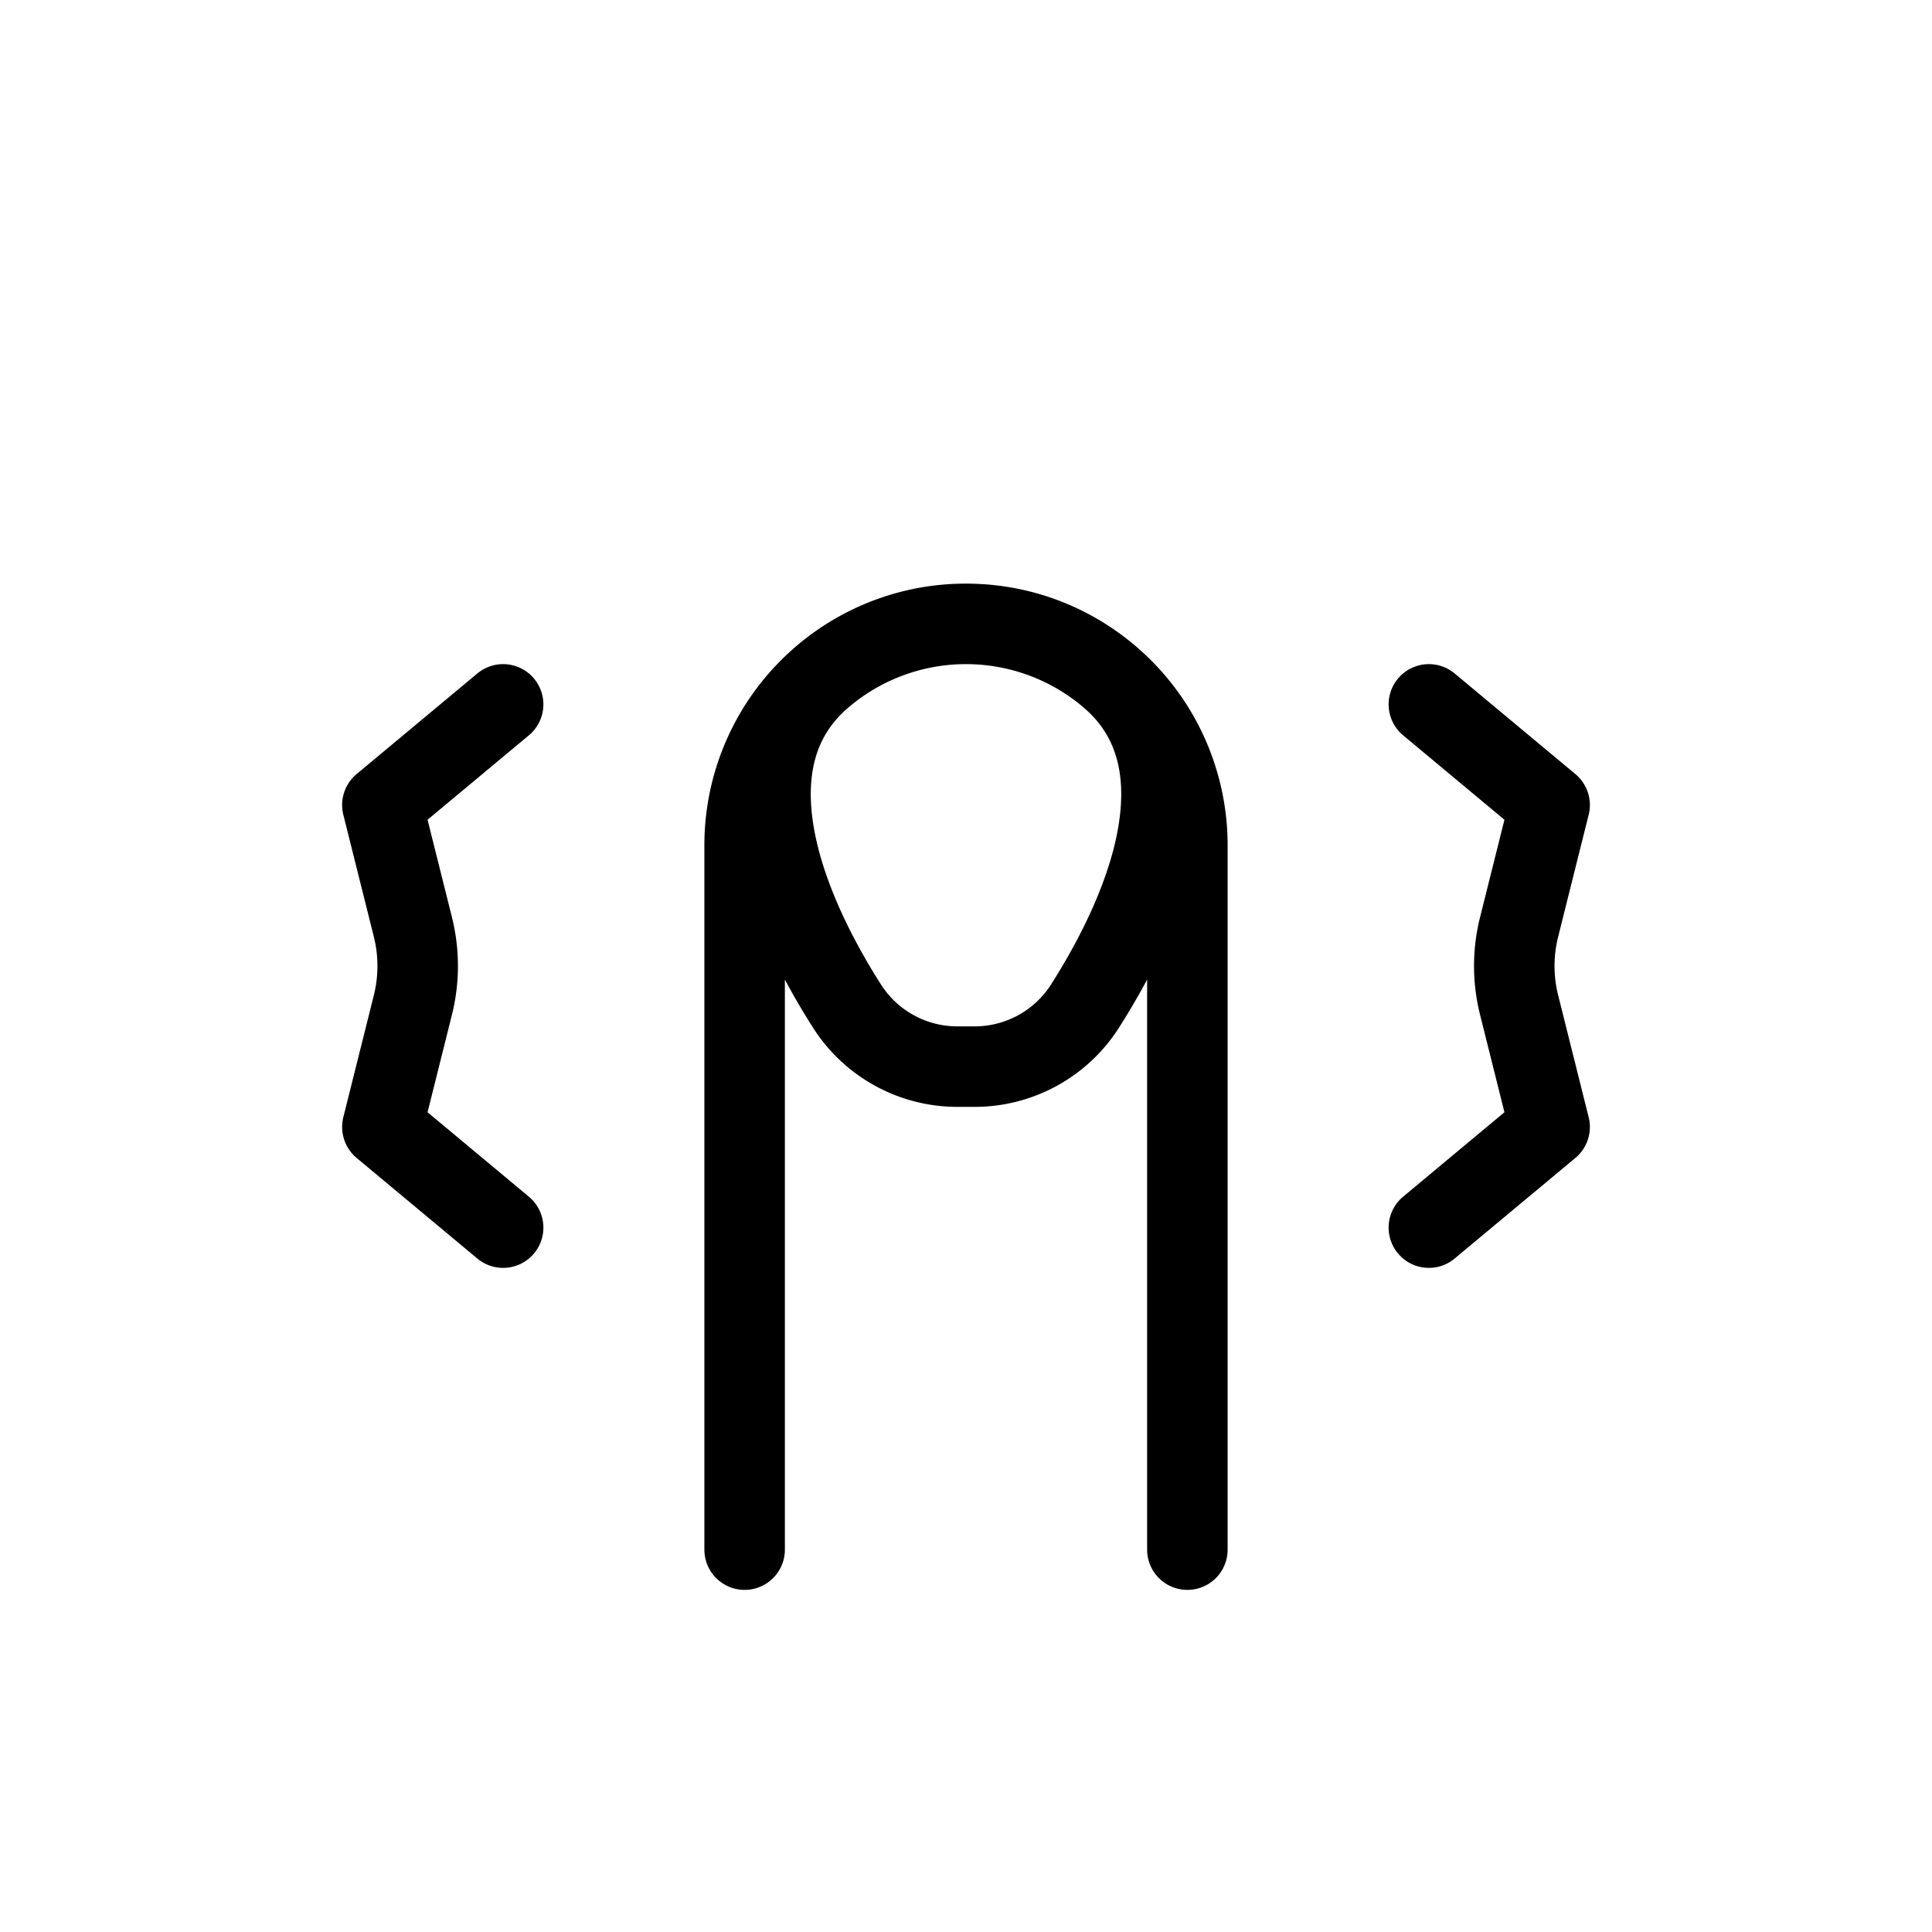 <svg xmlns="http://www.w3.org/2000/svg" width="24" height="24" fill="none" viewBox="0 0 24 24">
  <path stroke="currentColor" stroke-linecap="round" stroke-linejoin="round" d="M12 7.75a2.75 2.75 0 0 1 2.75 2.75v8.75M12 7.75a2.75 2.75 0 0 0-2.75 2.75v8.75M12 7.75c.685 0 1.311.25 1.793.665 1.172 1.008.516 2.778-.314 4.082a1.626 1.626 0 0 1-1.371.753h-.216a1.626 1.626 0 0 1-1.371-.753c-.83-1.304-1.486-3.074-.314-4.082A2.74 2.74 0 0 1 12 7.75Zm5.75 1 1.5 1.25-.379 1.515a1.99 1.99 0 0 0 0 .97L19.25 14l-1.5 1.25m-11.5-6.5L4.75 10l.379 1.515a2 2 0 0 1 0 .97L4.75 14l1.5 1.25"/>
</svg>
